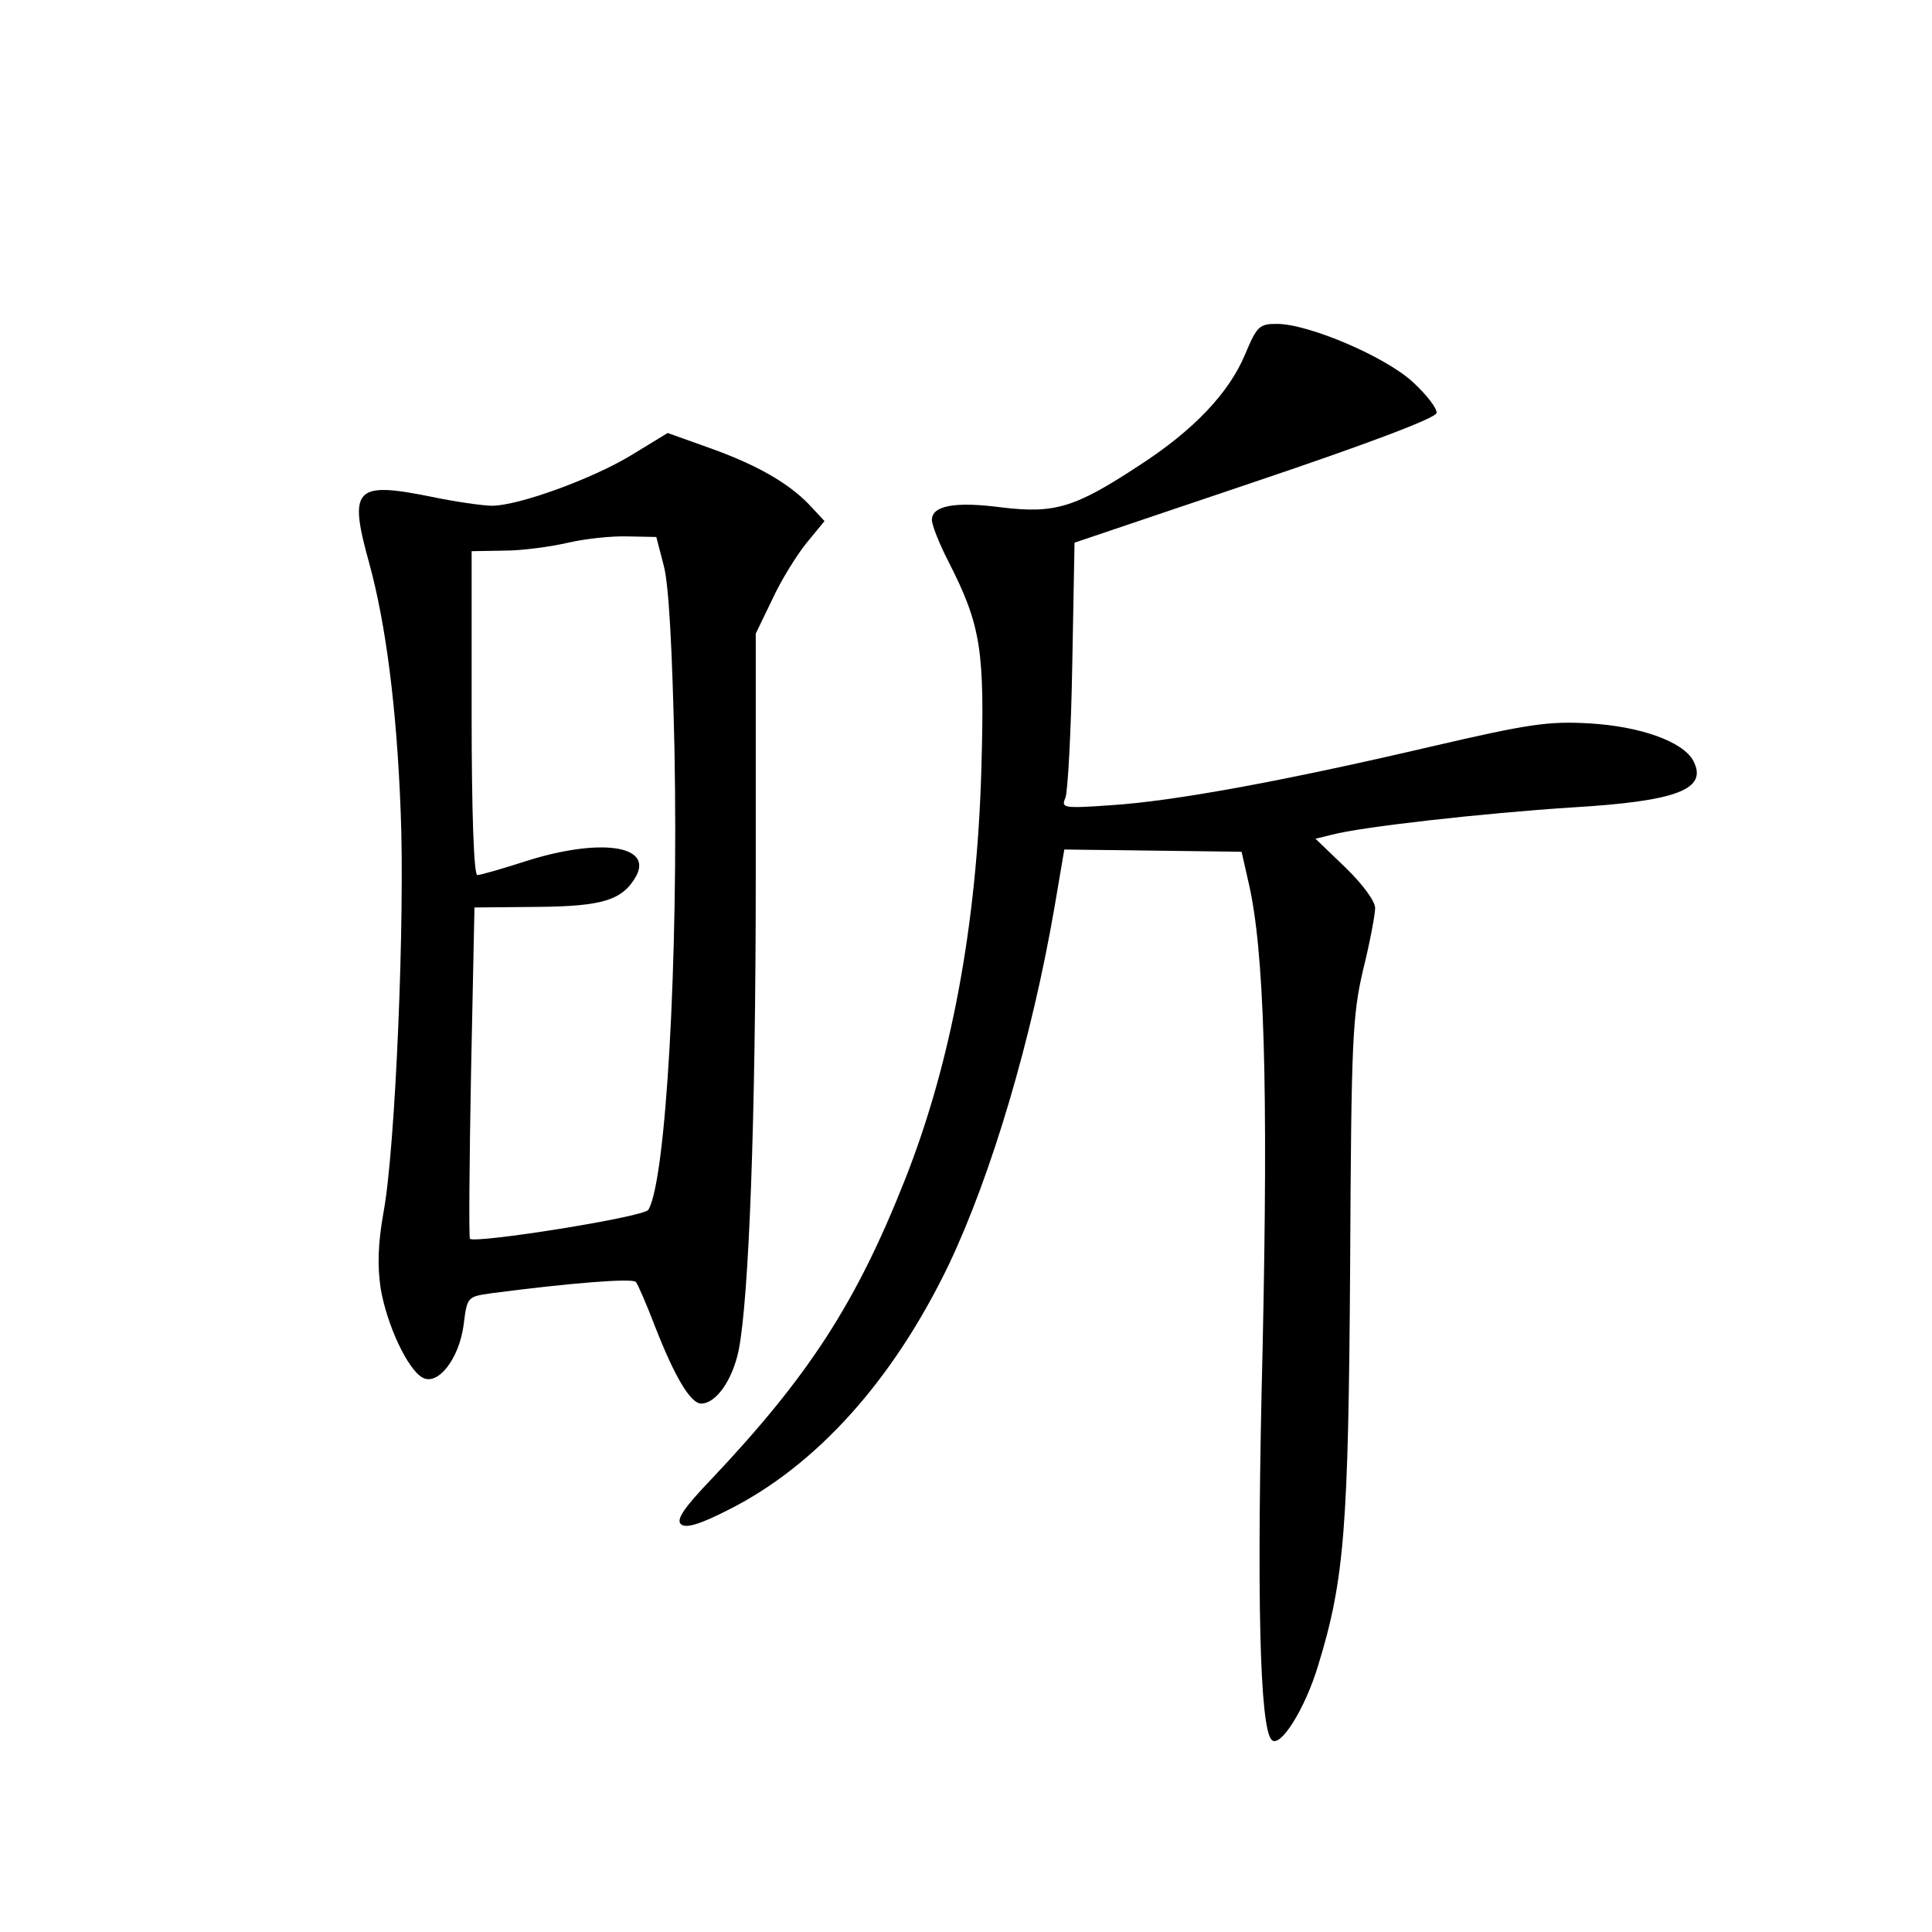 <?xml version="1.0" standalone="no"?>
<!DOCTYPE svg PUBLIC "-//W3C//DTD SVG 20010904//EN"
 "http://www.w3.org/TR/2001/REC-SVG-20010904/DTD/svg10.dtd">
<svg version="1.0" xmlns="http://www.w3.org/2000/svg"
 width="340pt" height="340pt" viewBox="0 0 340 340"
 preserveAspectRatio="xMidYMid meet">
<g transform="translate(0,340) scale(0.1,-0.1)"
fill="#000000" stroke="none">
<path d="M2191 2776 c-28 -67 -90 -133 -186 -195 -114 -75 -149 -85 -242 -74
-83 11 -123 3 -123 -22 0 -9 13 -42 29 -73 58 -114 64 -156 58 -367 -8 -273
-53 -515 -134 -720 -86 -218 -170 -347 -341 -528 -48 -50 -62 -71 -54 -79 8
-8 31 -2 84 25 155 78 290 228 388 432 75 158 146 397 186 630 l17 100 156 -2
156 -2 12 -53 c28 -119 35 -356 25 -820 -11 -441 -5 -669 16 -690 15 -15 59
55 82 132 46 150 53 241 56 700 2 402 4 442 23 524 12 48 21 97 21 108 0 12
-22 42 -52 71 l-53 51 29 7 c52 14 268 38 422 48 186 11 240 32 214 82 -18 34
-94 61 -184 66 -71 4 -106 -1 -278 -41 -261 -61 -453 -96 -562 -103 -85 -6
-89 -5 -81 13 4 10 10 116 12 234 l4 215 317 107 c199 67 318 112 320 121 2 7
-17 32 -41 54 -48 45 -184 103 -240 103 -31 0 -35 -4 -56 -54z"/>
<path d="M1111 2599 c-69 -42 -199 -89 -245 -89 -16 0 -65 7 -108 16 -134 27
-145 15 -108 -118 29 -106 48 -253 55 -433 8 -186 -9 -595 -30 -708 -10 -56
-11 -95 -5 -135 11 -64 47 -141 73 -156 27 -16 65 32 73 93 6 49 7 49 48 55
137 18 249 27 255 20 4 -5 19 -40 34 -79 34 -87 62 -135 81 -135 26 0 55 41
66 94 18 92 30 403 30 836 l0 425 29 60 c15 33 43 78 60 99 l32 39 -28 30
c-37 38 -93 70 -178 100 l-70 25 -64 -39z m57 -194 c9 -33 15 -145 19 -325 7
-370 -15 -758 -46 -809 -8 -13 -306 -60 -314 -51 -2 3 -1 135 2 294 l6 289
110 1 c117 1 151 12 175 55 28 54 -66 66 -193 26 -43 -14 -82 -25 -87 -25 -6
0 -10 109 -10 285 l0 285 58 1 c31 0 82 7 112 14 30 7 78 12 105 11 l50 -1 13
-50z"/>
</g>
</svg>
